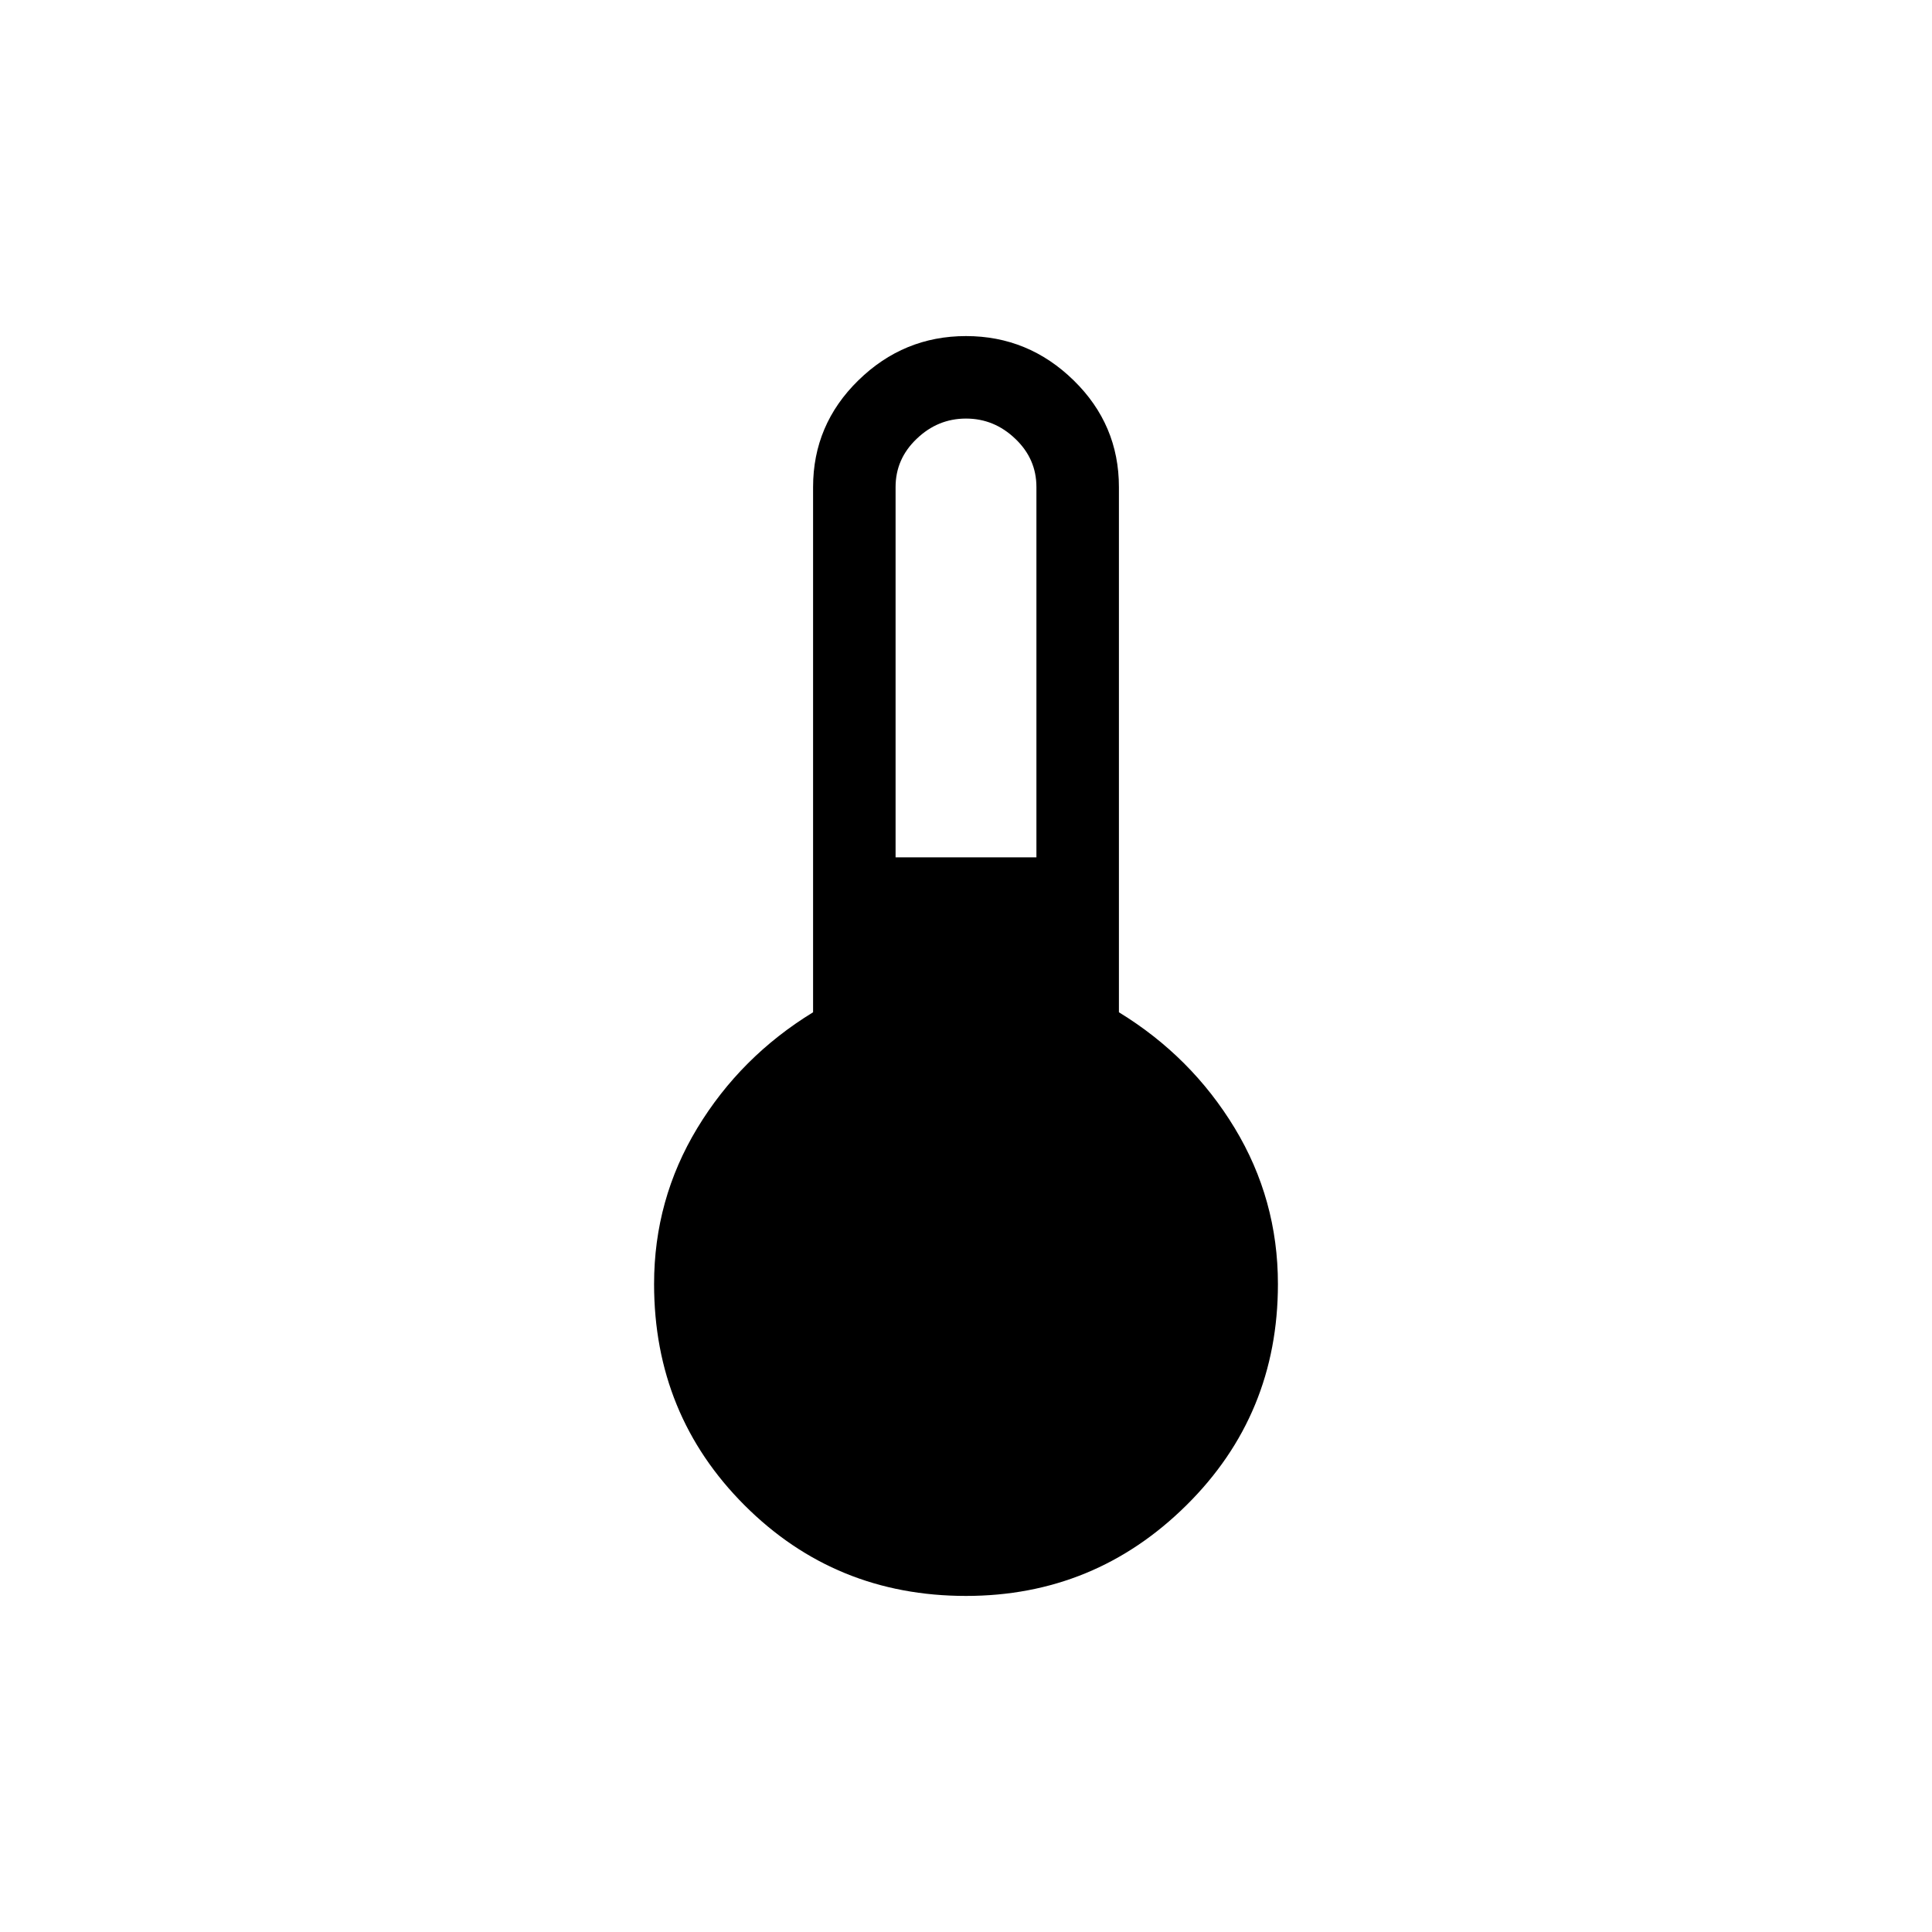 <svg xmlns="http://www.w3.org/2000/svg" height="20" width="20"><path d="M10 16.521q-1.354 0-2.292-.938-.937-.937-.937-2.291 0-.875.448-1.615.448-.739 1.198-1.198V5.042q0-.646.468-1.104.469-.459 1.115-.459t1.115.459q.468.458.468 1.104v5.437q.75.459 1.198 1.198.448.74.448 1.615 0 1.354-.948 2.291-.948.938-2.281.938Zm-.729-7.646h1.458V5.042q0-.292-.219-.5-.218-.209-.51-.209-.292 0-.51.209-.219.208-.219.5Z"/></svg>